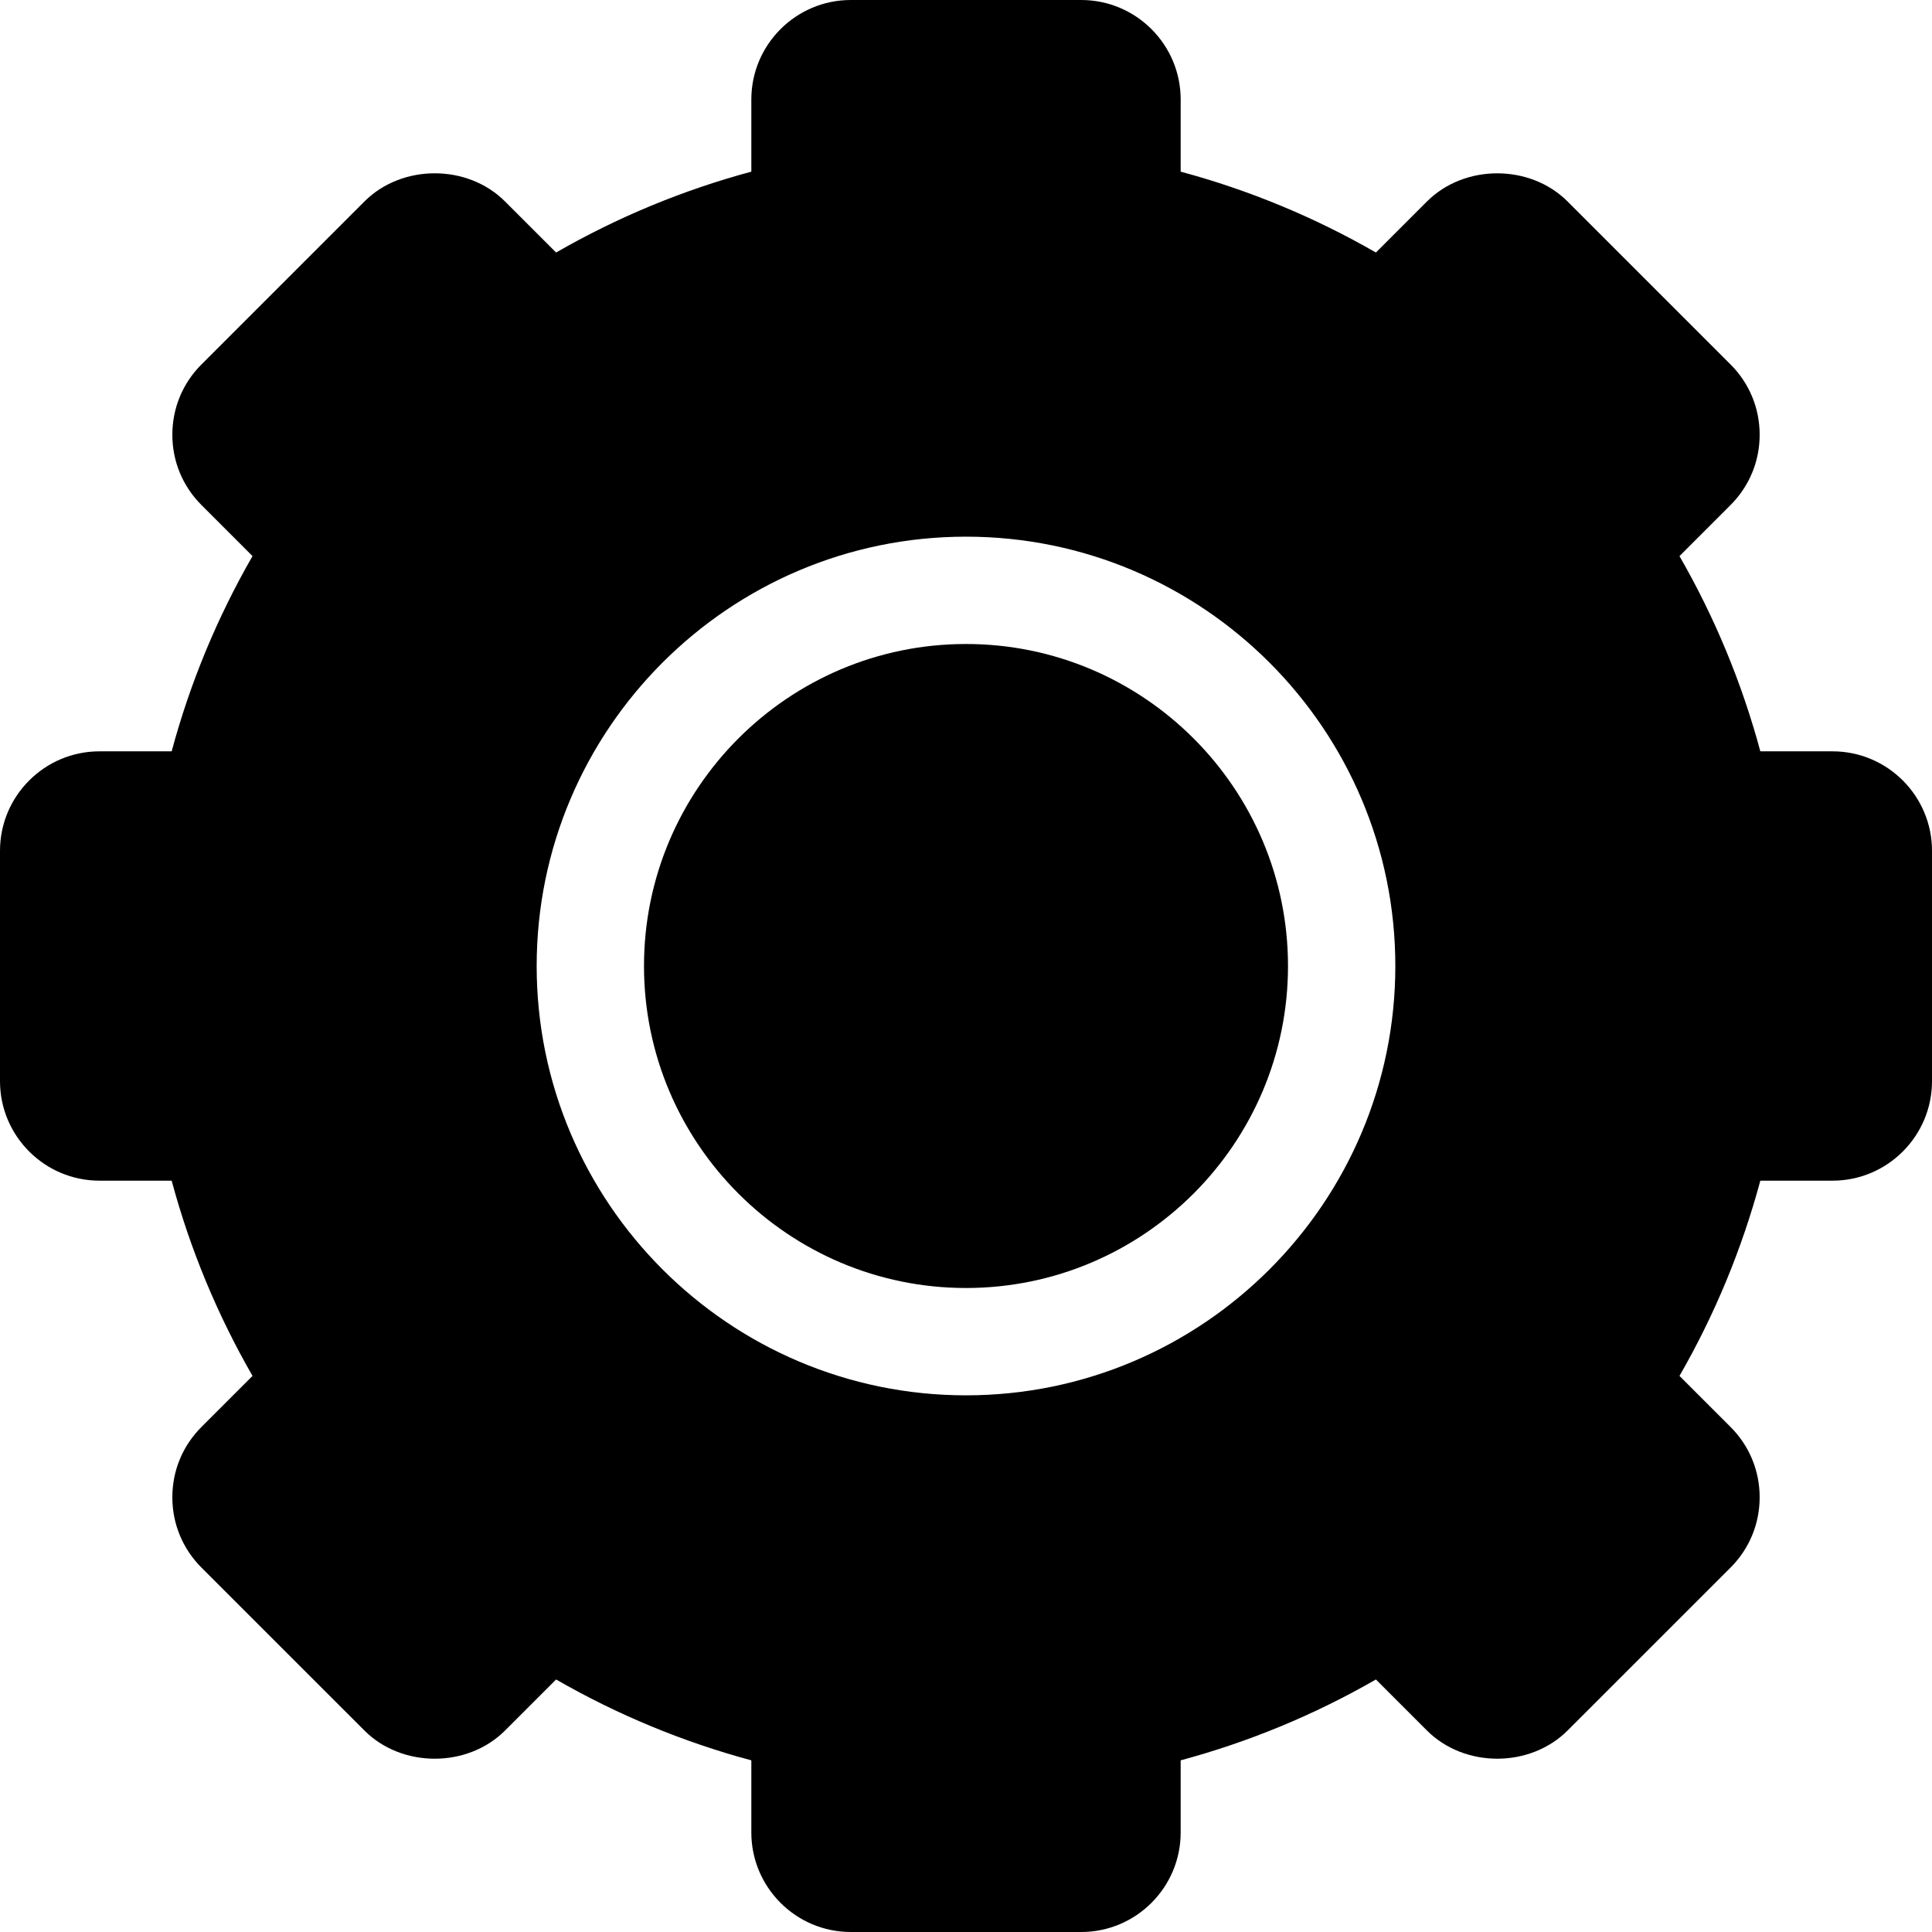 <?xml version="1.0" encoding="UTF-8" standalone="no"?>
<svg width="54px" height="54px" viewBox="0 0 54 54" version="1.1" xmlns="http://www.w3.org/2000/svg" xmlns:xlink="http://www.w3.org/1999/xlink" xmlns:sketch="http://www.bohemiancoding.com/sketch/ns">
    <!-- Generator: Sketch 3.2.2 (9983) - http://www.bohemiancoding.com/sketch -->
    <title>94 - Settings (Solid)</title>
    <desc>Created with Sketch.</desc>
    <defs></defs>
    <g id="Page-1" stroke="none" stroke-width="1" fill="none" fill-rule="evenodd" sketch:type="MSPage">
        <g id="Icons" sketch:type="MSArtboardGroup" transform="translate(-843, -3719)" fill="#000000">
            <g id="94---Settings-(Solid)" sketch:type="MSLayerGroup" transform="translate(843, 3719)">
                <path d="M27,18 C22.038,18 18,22.038 18,27 C18,31.963 22.038,36 27,36 C31.962,36 36,31.963 36,27 C36,22.038 31.962,18 27,18" id="Fill-1129" sketch:type="MSShapeGroup"></path>
                <path d="M51.22,21 L49.202,21 C48.687,19.089 47.93,17.26 46.942,15.543 L48.368,14.117 C48.894,13.592 49.183,12.894 49.183,12.151 C49.183,11.408 48.894,10.71 48.368,10.185 L43.815,5.632 C42.766,4.583 40.935,4.581 39.883,5.632 L38.457,7.058 C36.74,6.07 34.911,5.312 33,4.798 L33,2.78 C33,1.247 31.753,0 30.22,0 L23.78,0 C22.247,0 21,1.247 21,2.78 L21,4.798 C19.089,5.312 17.26,6.07 15.543,7.058 L14.117,5.632 C13.066,4.58 11.234,4.582 10.185,5.632 L5.632,10.185 C5.106,10.71 4.817,11.408 4.817,12.151 C4.817,12.894 5.106,13.592 5.632,14.117 L7.058,15.543 C6.07,17.26 5.312,19.089 4.798,21 L2.78,21 C1.247,21 0,22.247 0,23.78 L0,30.219 C0,31.752 1.247,33 2.78,33 L4.798,33 C5.312,34.911 6.07,36.74 7.058,38.457 L5.632,39.883 C5.106,40.408 4.817,41.106 4.817,41.849 C4.817,42.592 5.106,43.29 5.632,43.816 L10.185,48.368 C11.234,49.419 13.066,49.42 14.117,48.368 L15.543,46.942 C17.26,47.93 19.089,48.687 21,49.202 L21,51.219 C21,52.752 22.247,54 23.78,54 L30.22,54 C31.753,54 33,52.752 33,51.219 L33,49.202 C34.911,48.687 36.74,47.93 38.457,46.942 L39.883,48.368 C40.935,49.42 42.765,49.418 43.815,48.368 L48.368,43.816 C48.894,43.29 49.183,42.592 49.183,41.849 C49.183,41.106 48.894,40.408 48.368,39.883 L46.942,38.457 C47.93,36.74 48.687,34.911 49.202,33 L51.22,33 C52.753,33 54,31.752 54,30.219 L54,23.78 C54,22.247 52.753,21 51.22,21 L51.22,21 Z M39,27 C39,33.617 33.617,39 27,39 C20.383,39 15,33.617 15,27 C15,20.383 20.383,15 27,15 C33.617,15 39,20.383 39,27 L39,27 Z" id="Fill-1130" sketch:type="MSShapeGroup"></path>
            </g>
        </g>
    </g>
</svg>